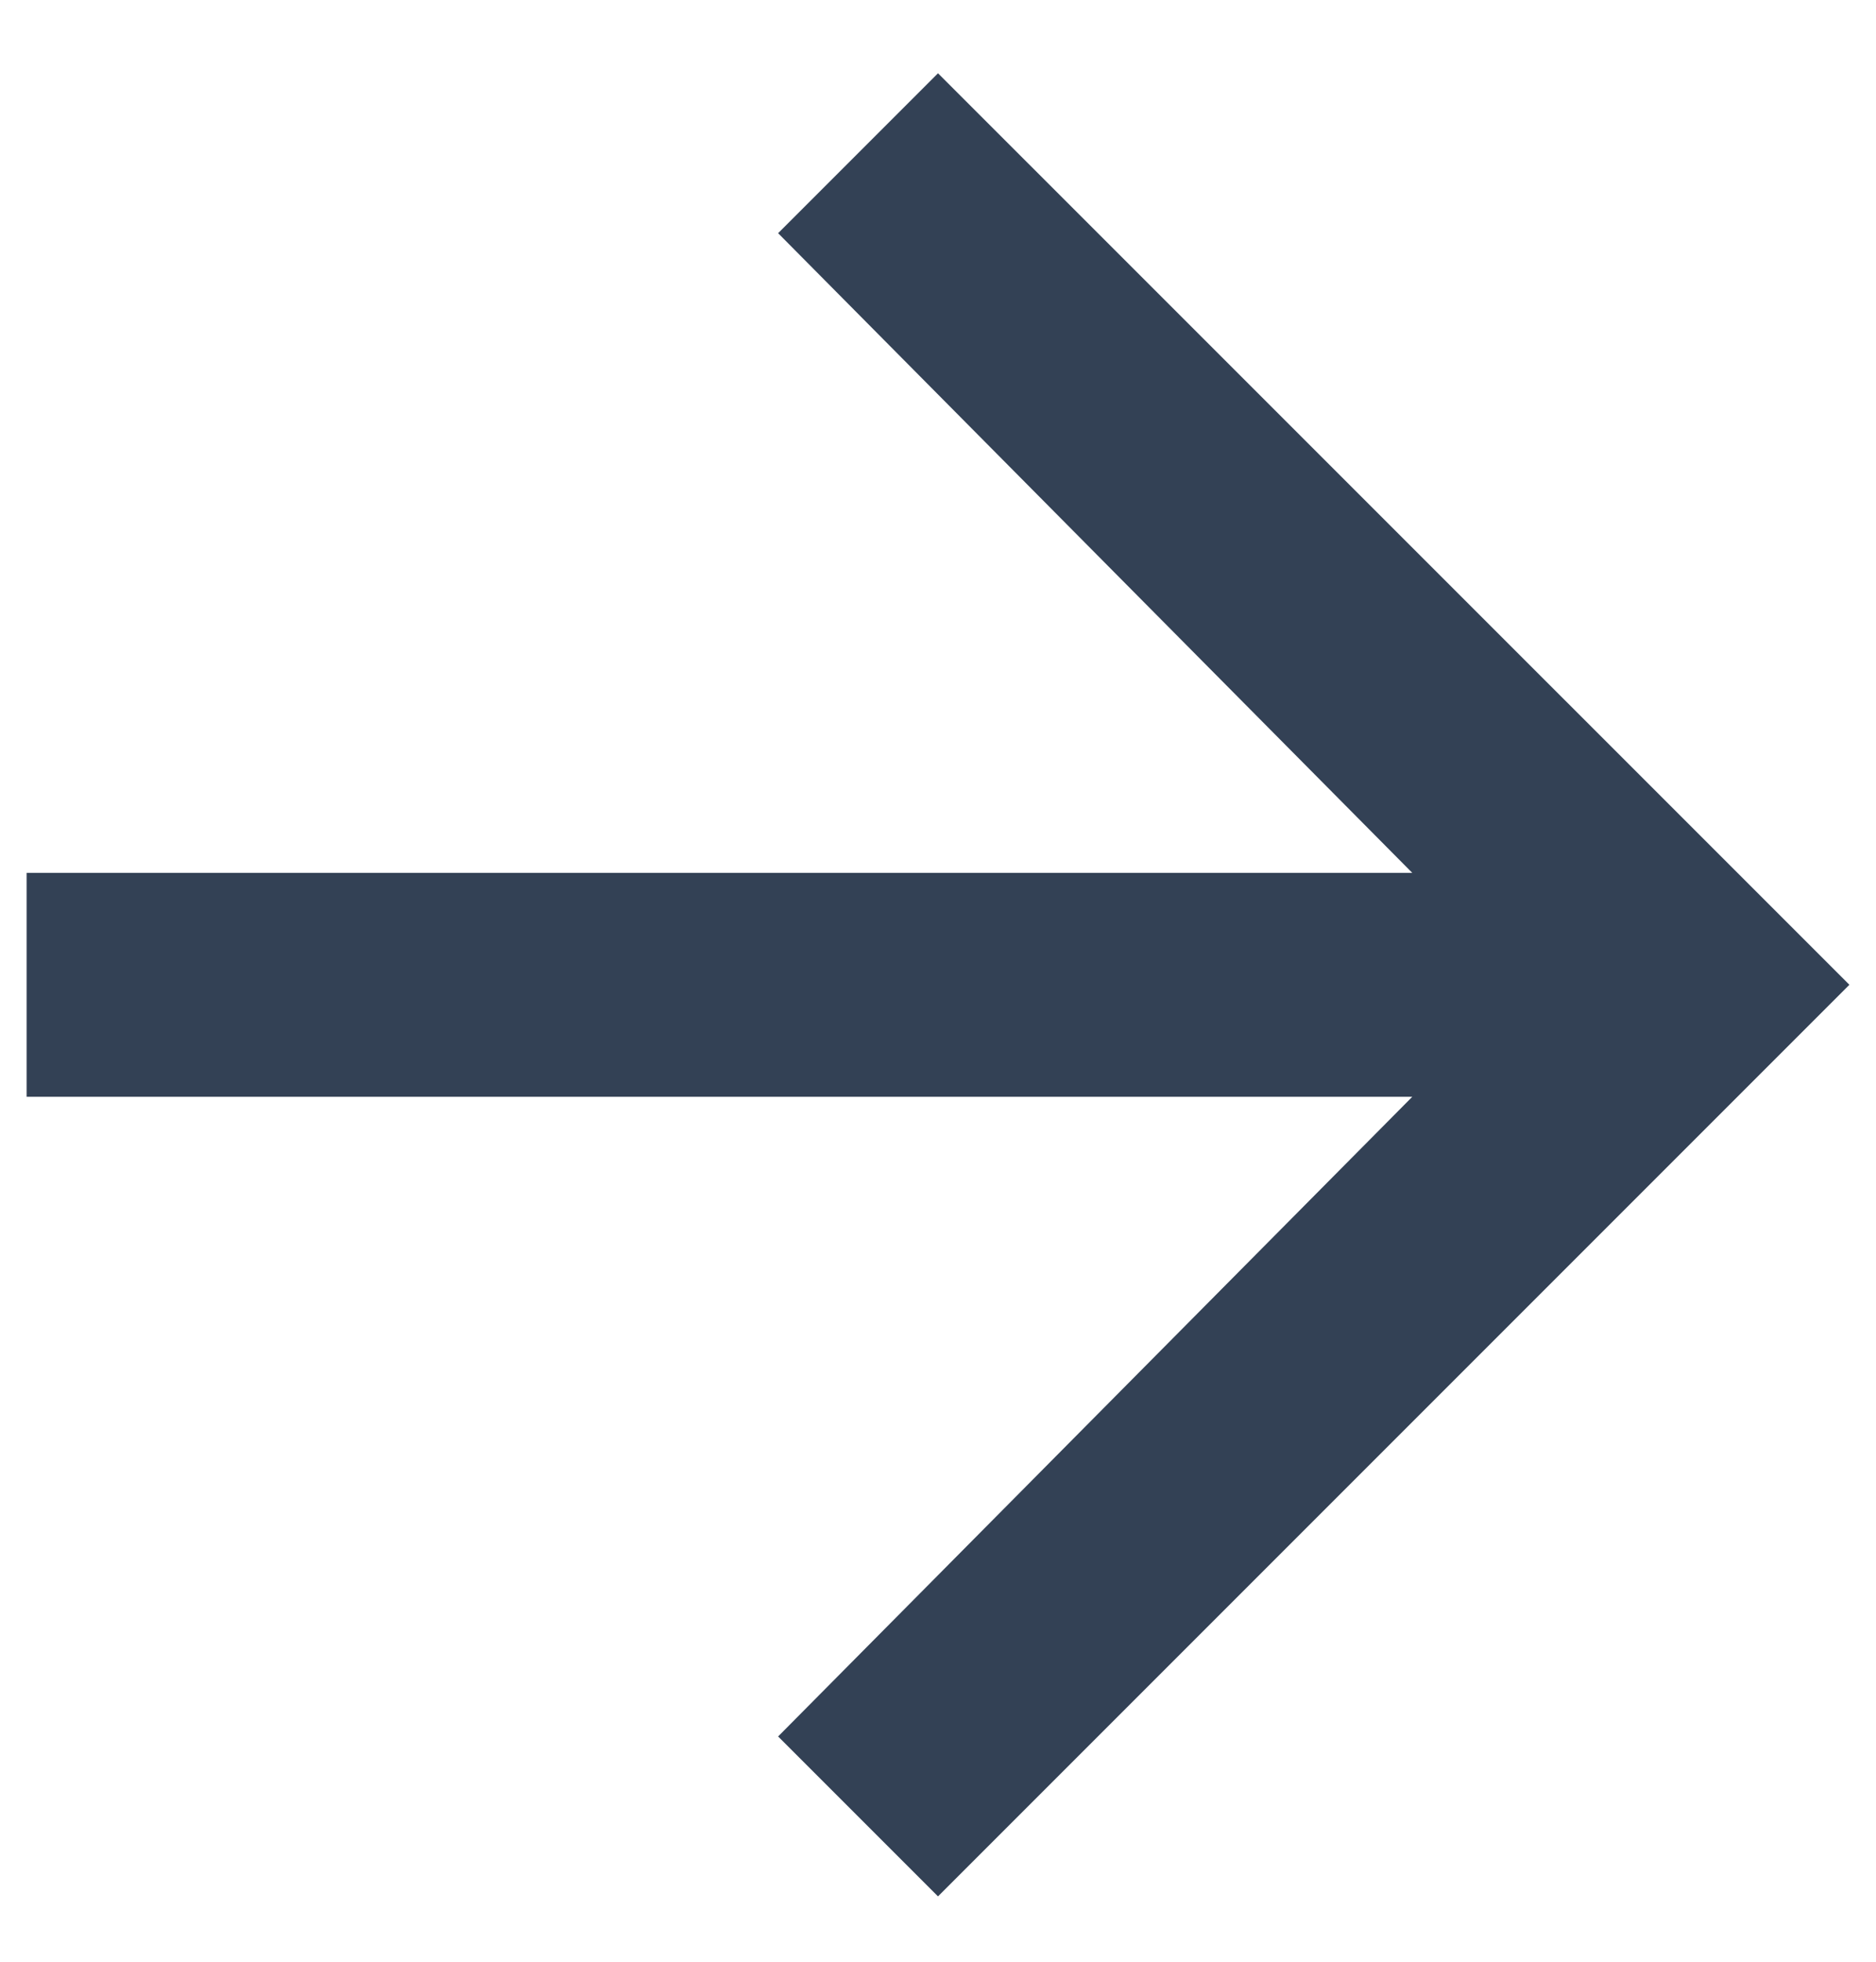 <svg width="22" height="23" viewBox="0 0 22 23" fill="none" xmlns="http://www.w3.org/2000/svg">
<path d="M11 0.859L21.688 11.546L11 22.234L9.125 20.359L16.562 12.859H0.312V10.234H16.562L9.125 2.734L11 0.859Z" fill="#334155"/>
</svg>
